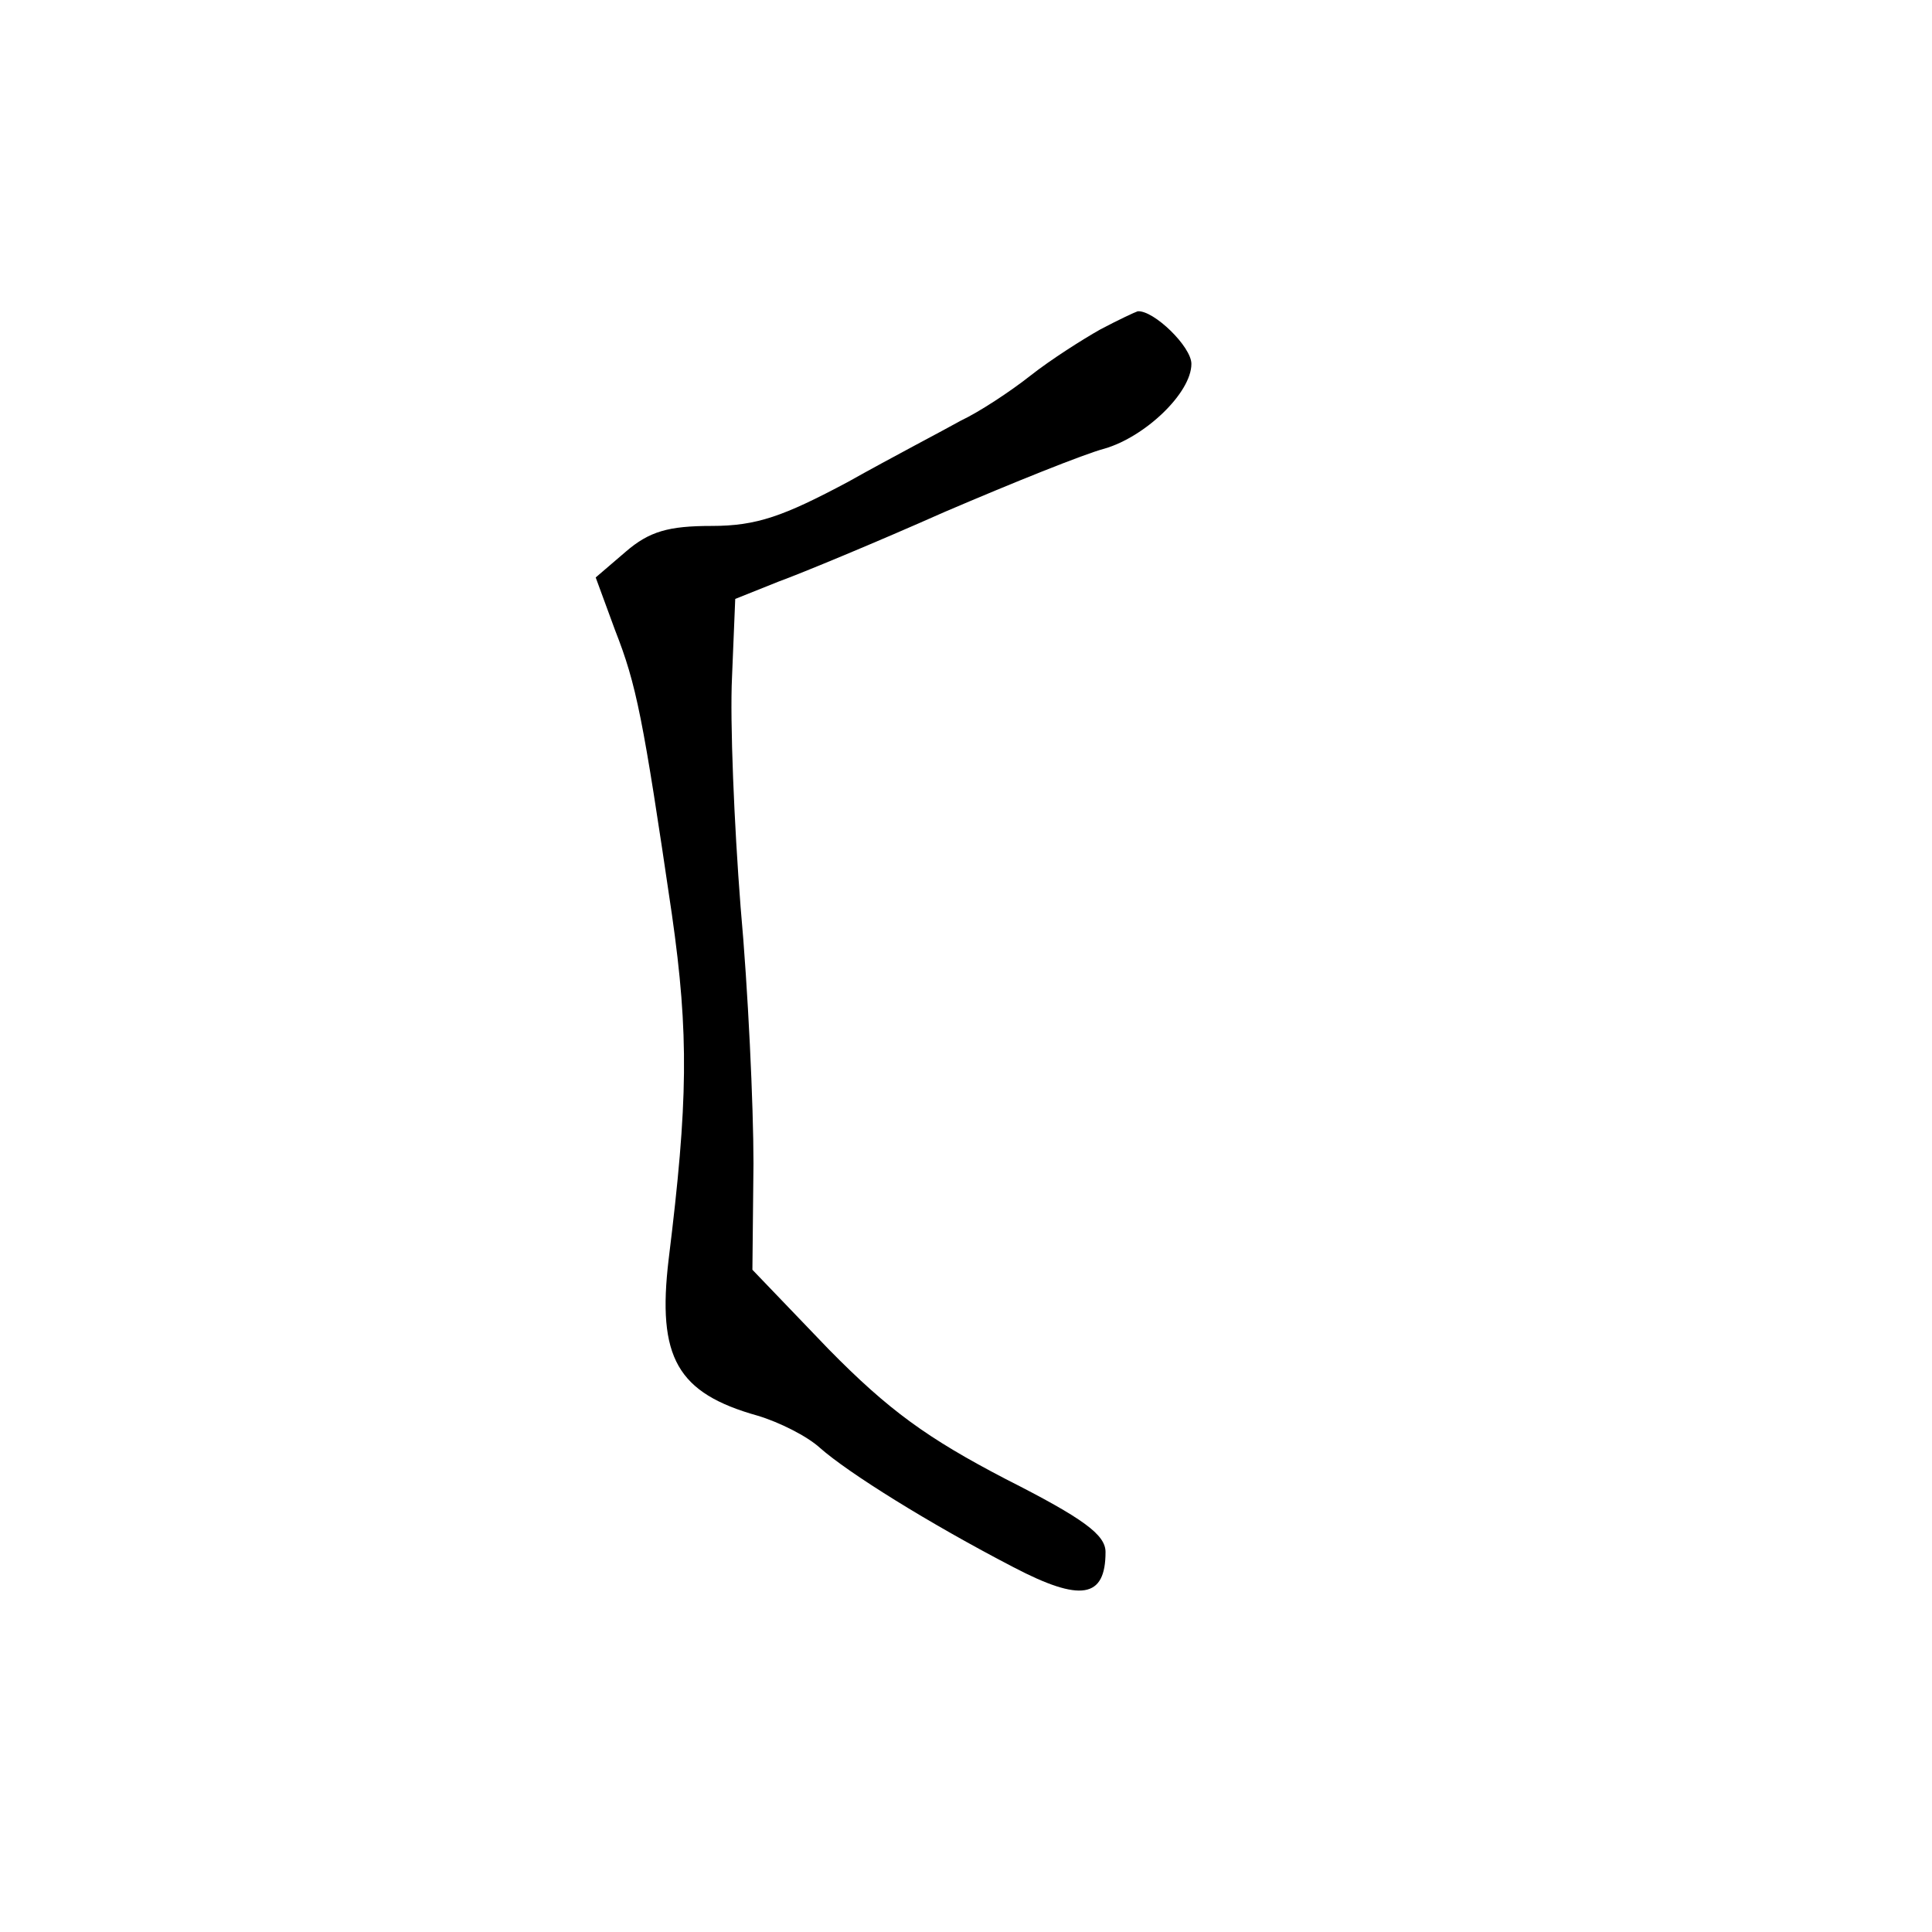 <?xml version="1.0" standalone="no"?>
<!DOCTYPE svg PUBLIC "-//W3C//DTD SVG 20010904//EN"
 "http://www.w3.org/TR/2001/REC-SVG-20010904/DTD/svg10.dtd">
<svg version="1.0" xmlns="http://www.w3.org/2000/svg"
 width="180pt" height="180pt" viewBox="0 0 180 180"
 preserveAspectRatio="xMidYMid meet">
<g transform="translate(0,180) scale(0.1,-0.1)"
fill="#000000" stroke="none">
<path d="M1025 1493 c-16 -9 -46 -28 -65 -43 -19 -15 -48 -34 -65 -42 -16 -9
-64 -34 -105 -57 -60 -32 -85 -41 -127 -41 -40 0 -58 -5 -80 -24 l-28 -24 18
-49 c20 -51 26 -81 53 -265 16 -112 15 -175 -3 -321 -11 -92 8 -125 83 -146
20 -6 46 -19 58 -30 26 -23 101 -70 180 -111 63 -33 86 -29 86 14 0 16 -20 31
-93 68 -73 38 -109 64 -165 121 l-71 74 1 99 c0 54 -5 162 -12 239 -6 77 -10
173 -8 214 l3 73 40 16 c22 8 92 37 155 65 63 27 130 54 149 59 38 11 81 52
81 79 0 16 -35 50 -50 49 -3 -1 -18 -8 -35 -17z"/>
</g>
</svg>

